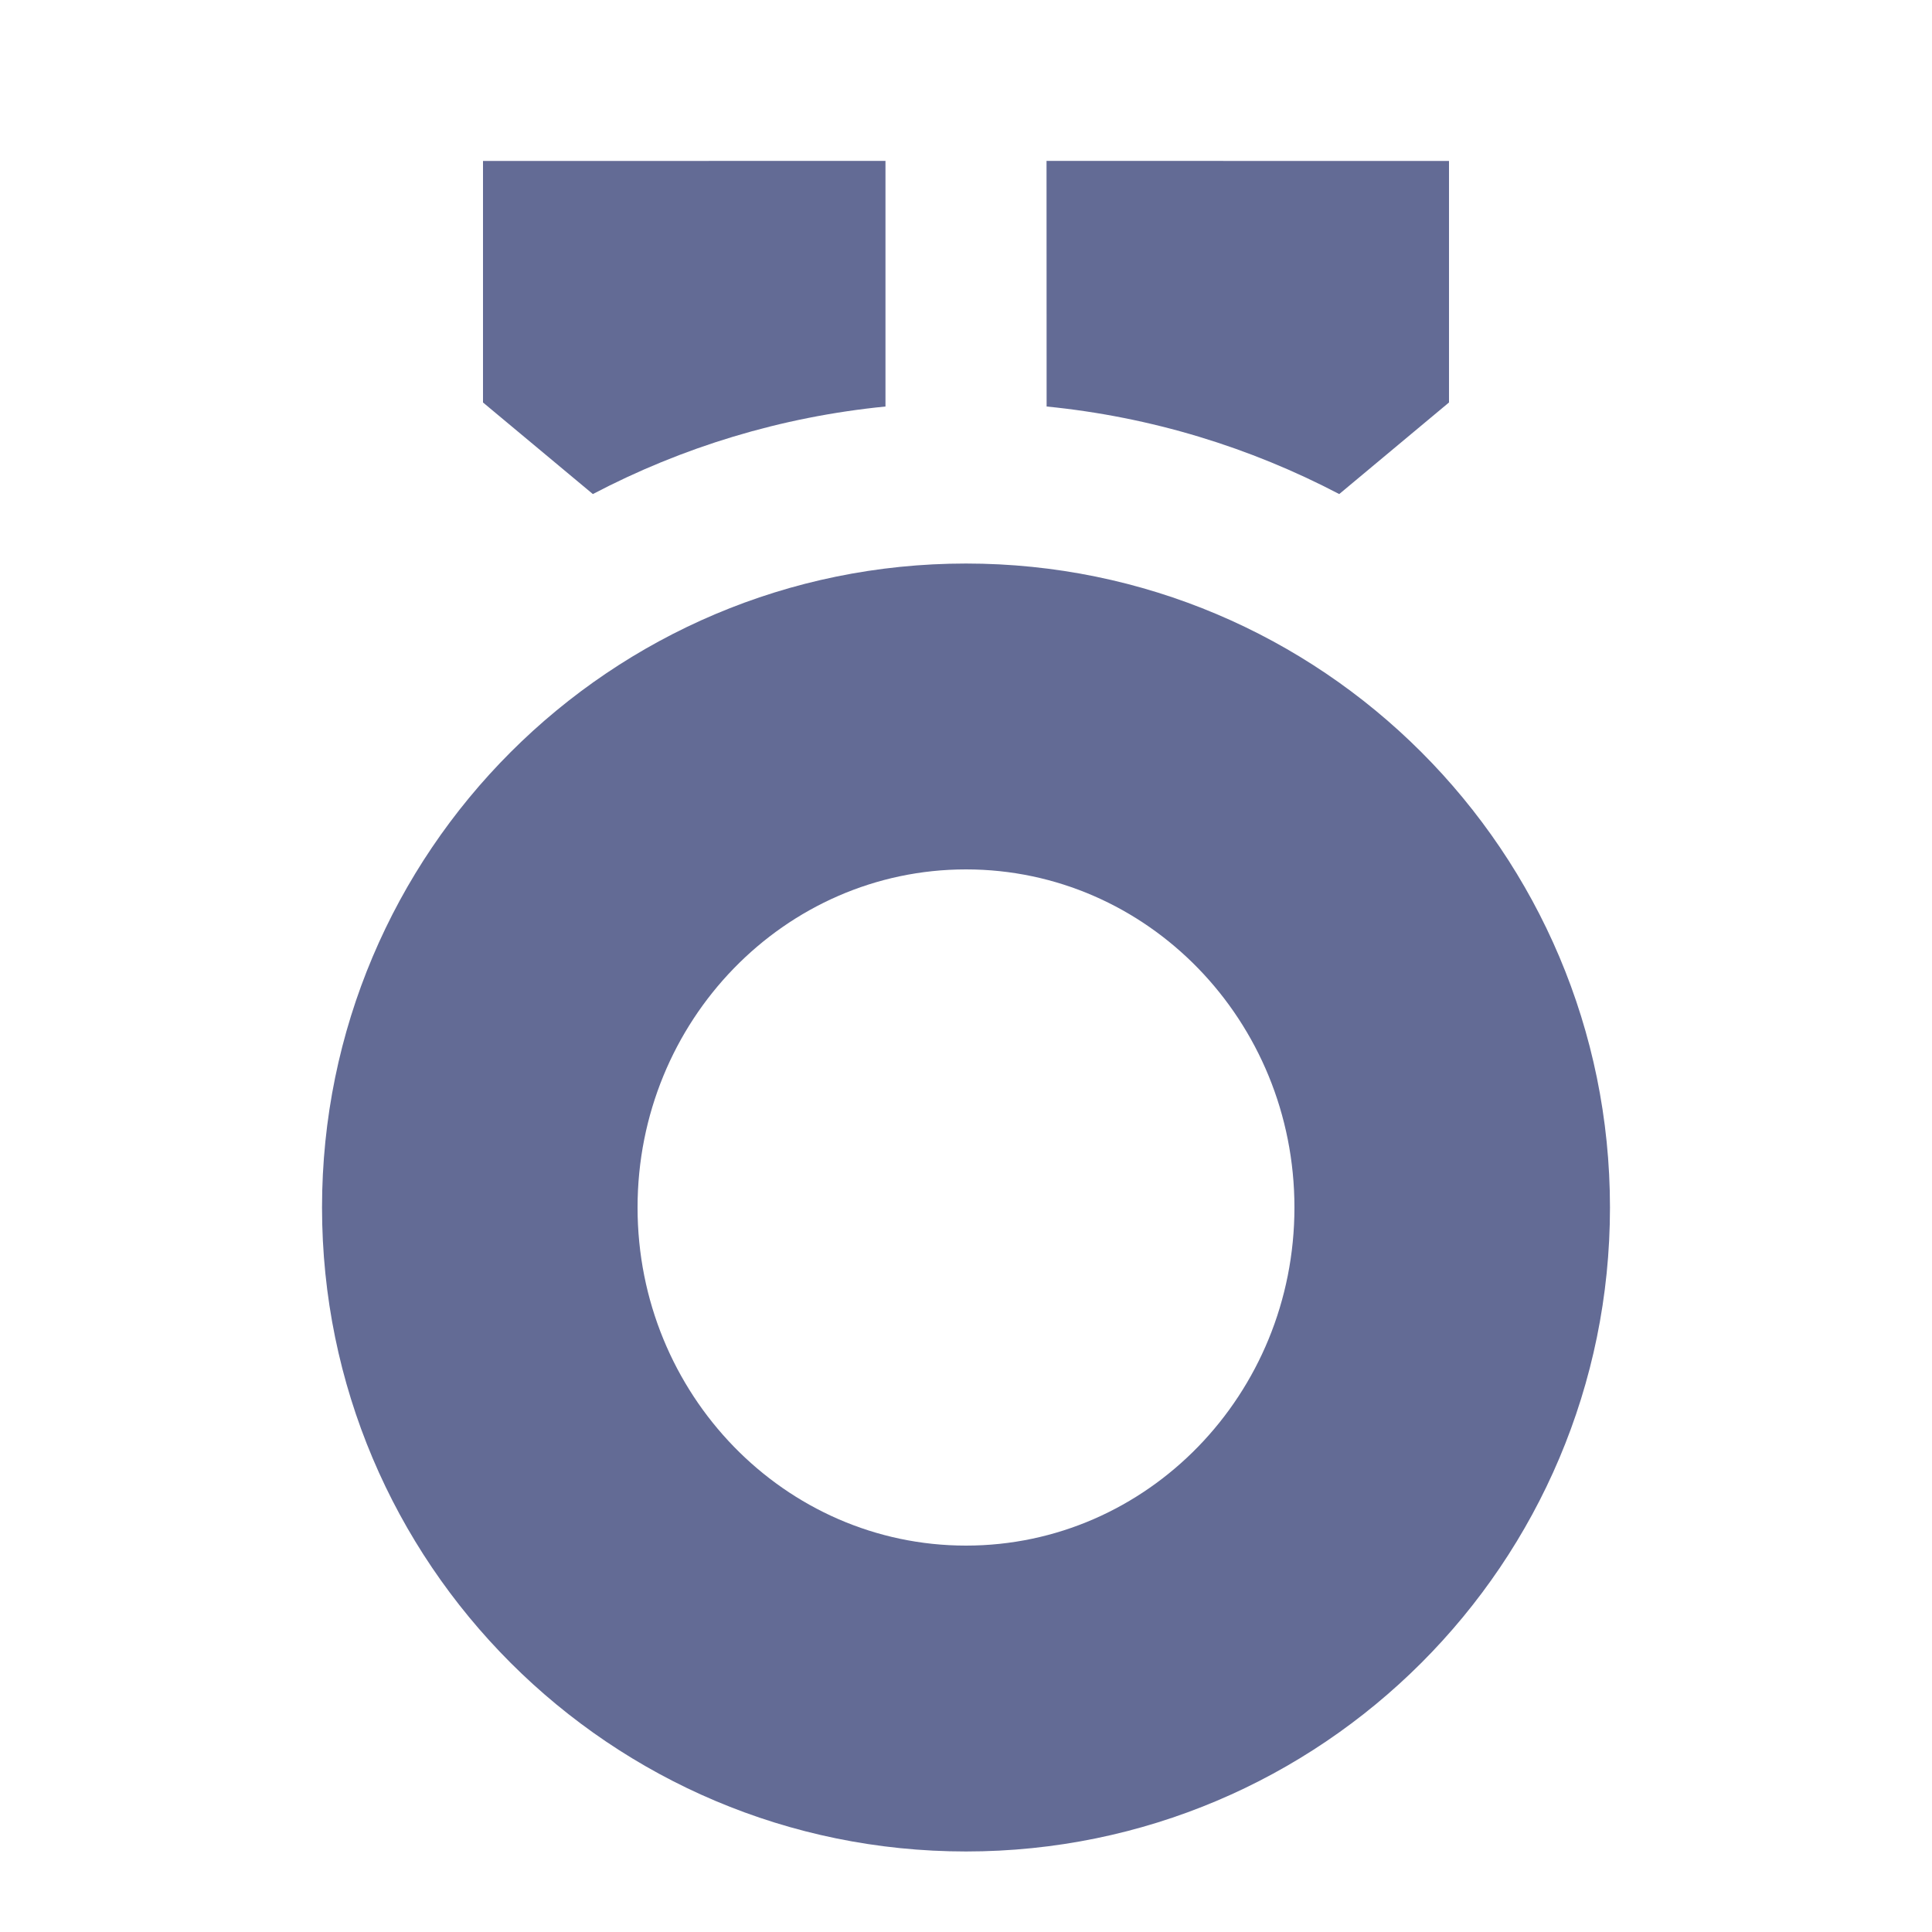 <svg width="22" height="22" viewBox="0 0 22 22" fill="none" xmlns="http://www.w3.org/2000/svg">
<path fill-rule="evenodd" clip-rule="evenodd" d="M11 6.417C15.05 6.417 18.333 9.7 18.333 13.75C18.333 17.8 15.05 21.083 11 21.083C6.95 21.083 3.667 17.8 3.667 13.75C3.667 9.7 6.95 6.417 11 6.417ZM11.917 1.832L16.5 1.833V4.583L15.25 5.626C14.236 5.095 13.111 4.747 11.918 4.629L11.917 1.832ZM10.083 1.832L10.083 4.629C8.89 4.747 7.765 5.094 6.751 5.626L5.5 4.583V1.833L10.083 1.832ZM11 17.6C13.066 17.6 14.74 15.876 14.74 13.75C14.74 11.624 13.066 9.9 11 9.9C8.935 9.9 7.26 11.624 7.26 13.75C7.26 15.876 8.935 17.6 11 17.6Z" fill="#636B95"/>
</svg>
